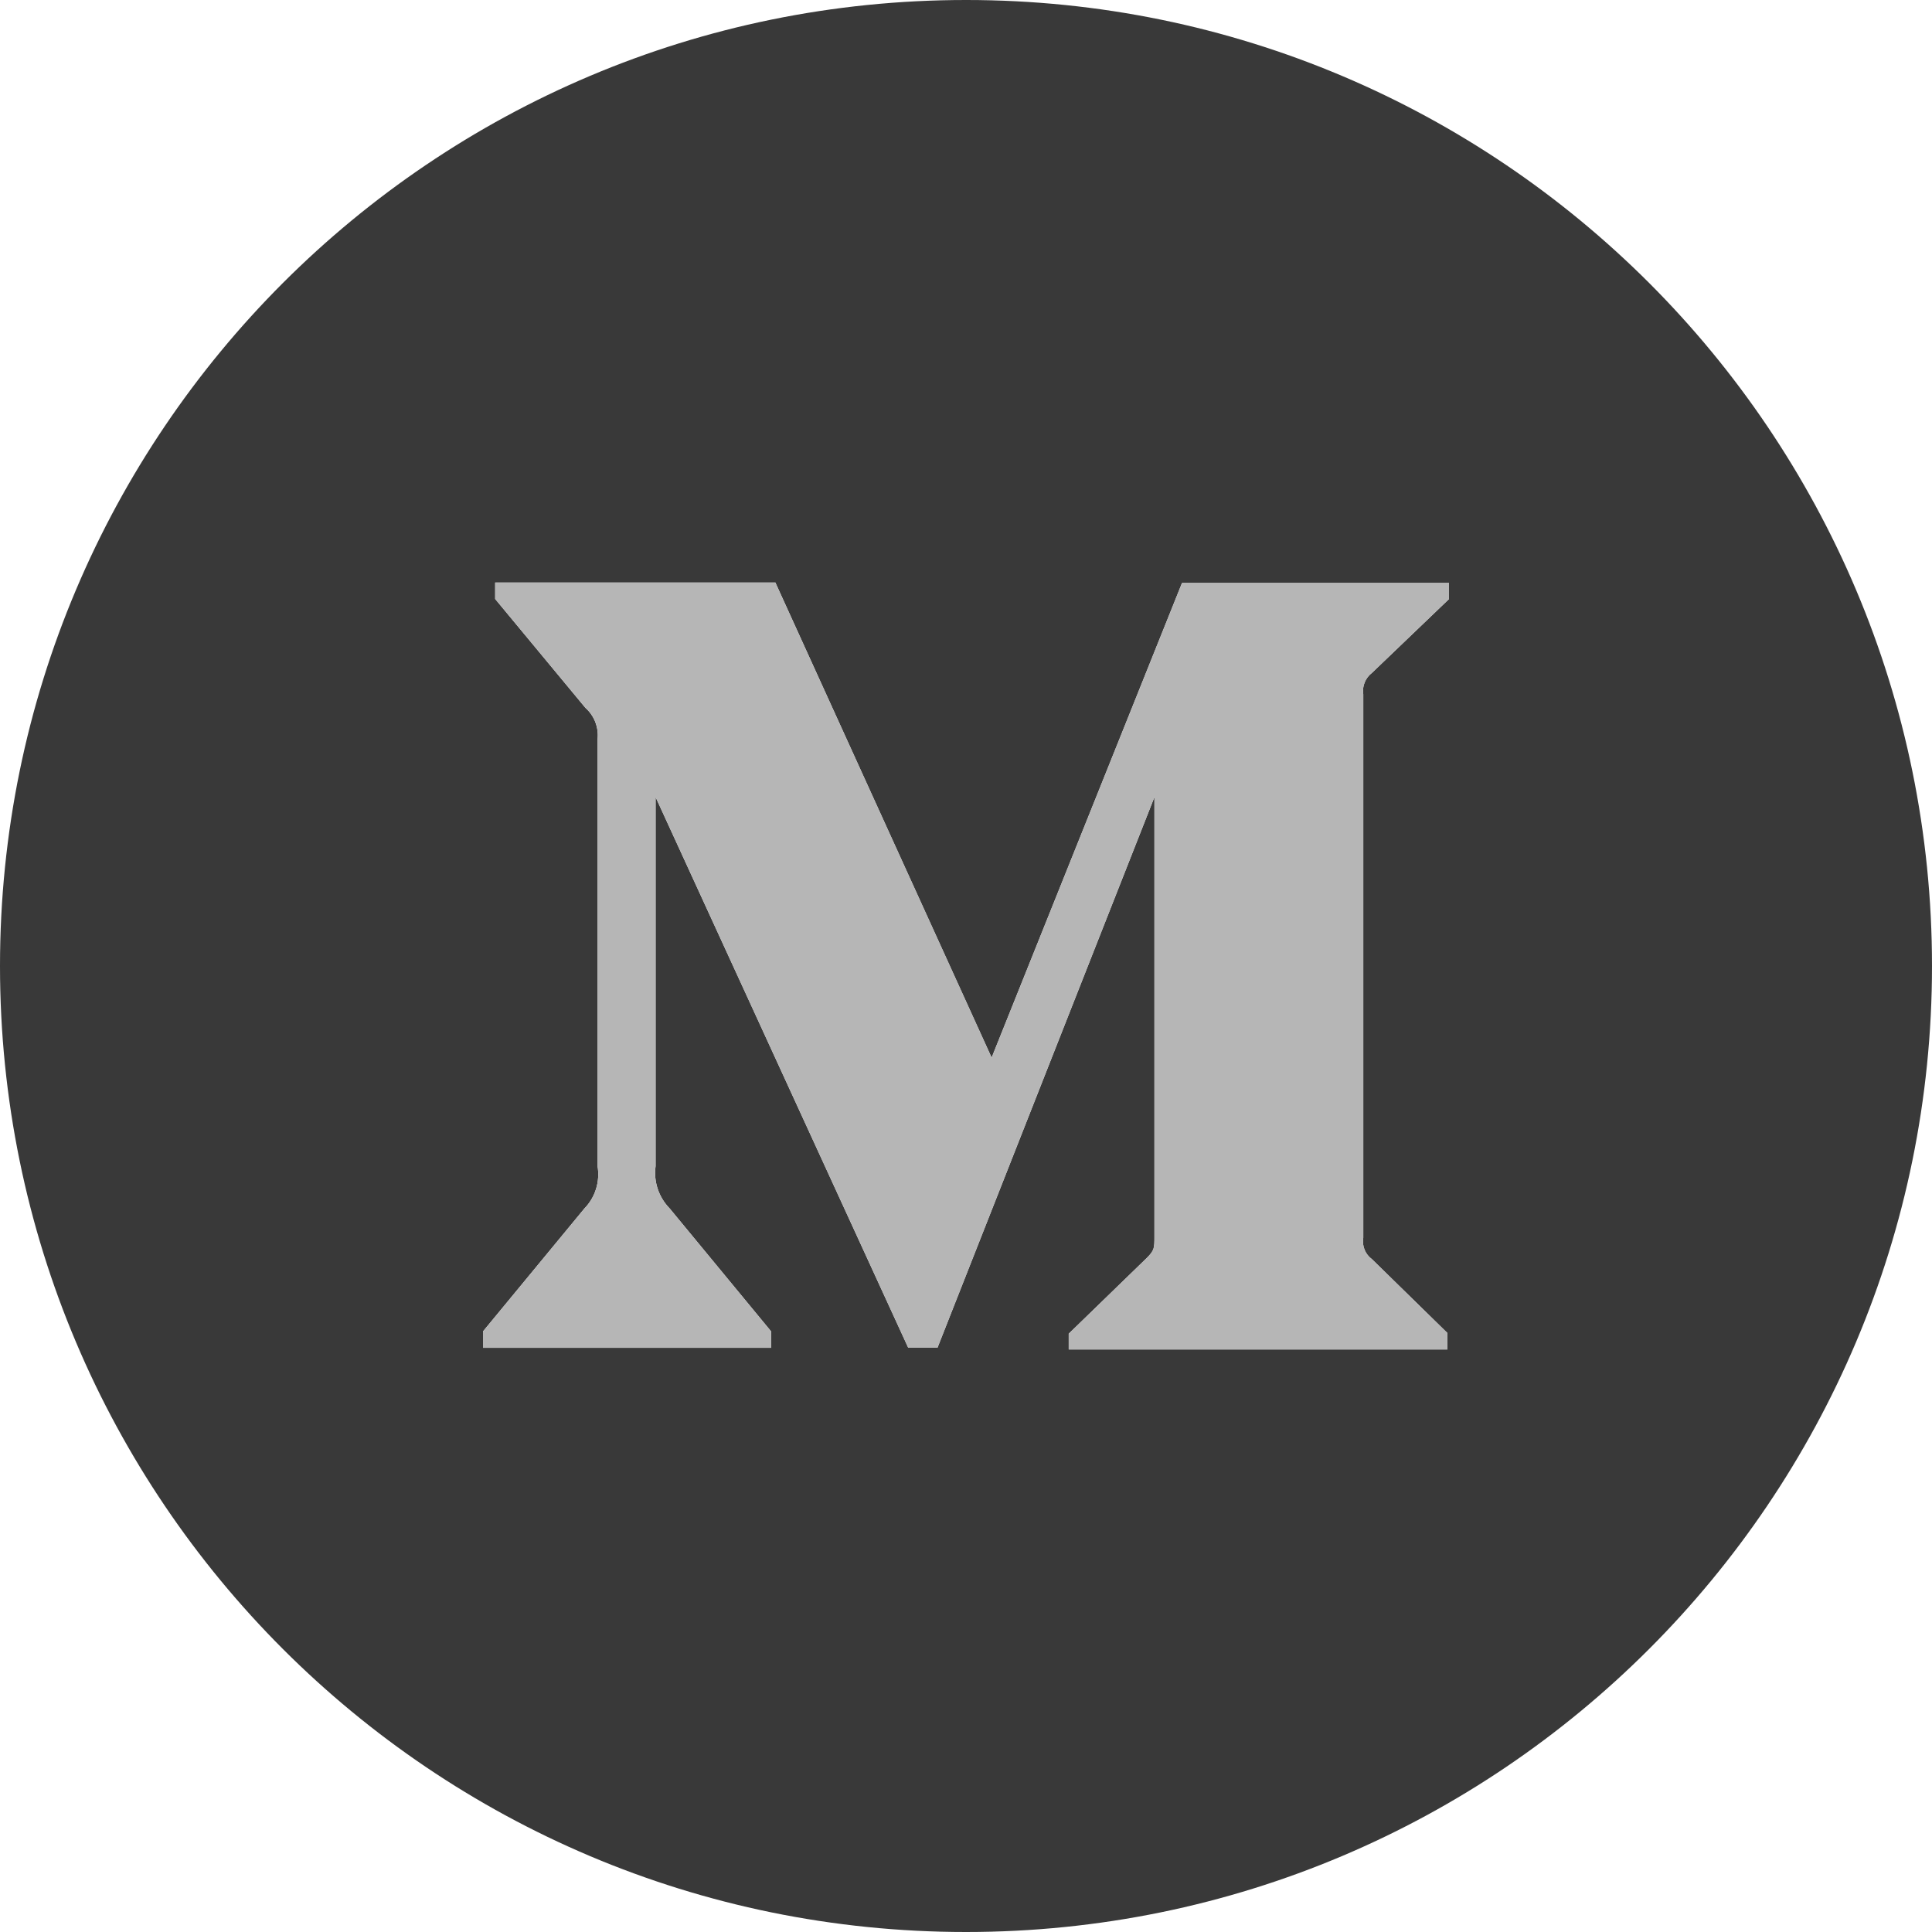 <?xml version="1.0" encoding="UTF-8"?>
<svg width="30px" height="30px" viewBox="0 0 30 30" version="1.1" xmlns="http://www.w3.org/2000/svg" xmlns:xlink="http://www.w3.org/1999/xlink">
    <!-- Generator: Sketch 62 (91390) - https://sketch.com -->
    <title>Group</title>
    <desc>Created with Sketch.</desc>
    <g id="Symbols" stroke="none" stroke-width="1" fill="none" fill-rule="evenodd">
        <g id="icon3(hover)" transform="translate(-5, -5)">
            <g id="Group" transform="translate(5, 5)">
                <path d="M22.5,9.302 L21.304,10.448 C21.201,10.527 21.149,10.655 21.169,10.782 L21.169,19.219 C21.147,19.347 21.199,19.476 21.304,19.553 L22.475,20.699 L22.475,20.954 L16.595,20.954 L16.595,20.71 L17.807,19.534 C17.926,19.415 17.926,19.38 17.926,19.2 L17.926,12.377 L14.557,20.928 L14.103,20.928 L10.18,12.377 L10.18,18.108 C10.147,18.349 10.229,18.592 10.399,18.765 L11.974,20.674 L11.974,20.929 L7.5,20.929 L7.5,20.674 L9.075,18.765 C9.244,18.592 9.319,18.347 9.279,18.108 L9.279,11.48 C9.299,11.296 9.229,11.114 9.09,10.991 L7.689,9.301 L7.689,9.046 L12.04,9.046 L15.398,16.423 L18.354,9.053 L22.5,9.053 L22.5,9.302 Z M15.005,0 L15,0 C6.716,0 0,6.716 0,15 C0,23.284 6.716,30 15,30 C23.284,30 30,23.284 30,15 C30.001,6.718 23.288,0.002 15.005,0 L15.005,0 Z" id="Fill-7" fill="#393939"></path>
                <path d="M22.5,9.302 L21.304,10.448 C21.201,10.527 21.149,10.655 21.169,10.782 L21.169,19.219 C21.147,19.347 21.199,19.476 21.304,19.553 L22.475,20.699 L22.475,20.954 L16.595,20.954 L16.595,20.71 L17.807,19.534 C17.926,19.415 17.926,19.38 17.926,19.2 L17.926,12.377 L14.557,20.928 L14.103,20.928 L10.18,12.377 L10.18,18.108 C10.147,18.349 10.229,18.592 10.399,18.765 L11.974,20.674 L11.974,20.929 L7.5,20.929 L7.5,20.674 L9.075,18.765 C9.244,18.592 9.319,18.347 9.279,18.108 L9.279,11.48 C9.299,11.296 9.229,11.114 9.09,10.991 L7.689,9.301 L7.689,9.046 L12.04,9.046 L15.398,16.423 L18.354,9.053 L22.5,9.053 L22.5,9.302 Z" id="Path" fill="#B6B6B6"></path>
            </g>
        </g>
    </g>
</svg>